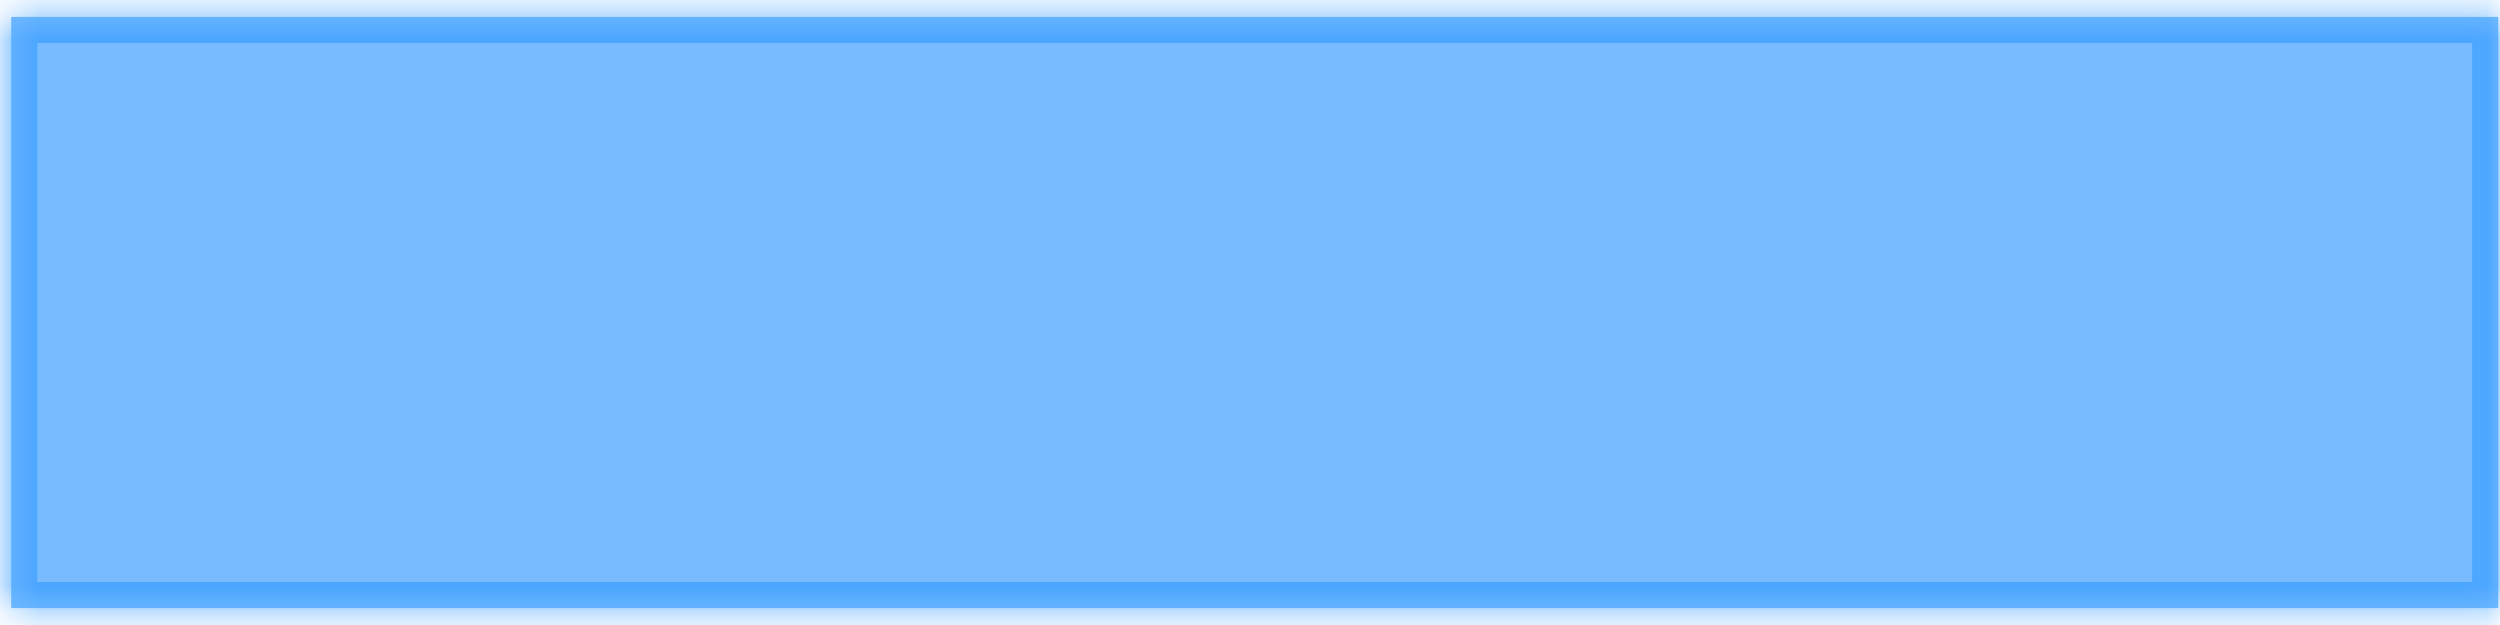 ﻿<?xml version="1.0" encoding="utf-8"?>
<svg version="1.1" xmlns:xlink="http://www.w3.org/1999/xlink" width="96px" height="24px" xmlns="http://www.w3.org/2000/svg">
  <defs>
    <mask fill="white" id="clip830">
      <path d="M 0.43 23.35  C 0.43 23.35  0.43 0.65  0.43 0.65  C 0.43 0.65  95.93 0.65  95.93 0.65  C 95.93 0.65  95.93 23.35  95.93 23.35  C 95.93 23.35  0.43 23.35  0.43 23.35  Z " fill-rule="evenodd" />
    </mask>
  </defs>
  <g transform="matrix(1 0 0 1 -955 -14504 )">
    <path d="M 0.43 23.35  C 0.43 23.35  0.43 0.65  0.43 0.65  C 0.43 0.65  95.93 0.65  95.93 0.65  C 95.93 0.65  95.93 23.35  95.93 23.35  C 95.93 23.35  0.43 23.35  0.43 23.35  Z " fill-rule="nonzero" fill="#78bcff" stroke="none" transform="matrix(1 0 0 1 955 14504 )" />
    <path d="M 0.43 23.35  C 0.43 23.35  0.43 0.65  0.43 0.65  C 0.43 0.65  95.93 0.65  95.93 0.65  C 95.93 0.65  95.93 23.35  95.93 23.35  C 95.93 23.35  0.43 23.35  0.43 23.35  Z " stroke-width="2" stroke="#4ba6ff" fill="none" transform="matrix(1 0 0 1 955 14504 )" mask="url(#clip830)" />
  </g>
</svg>